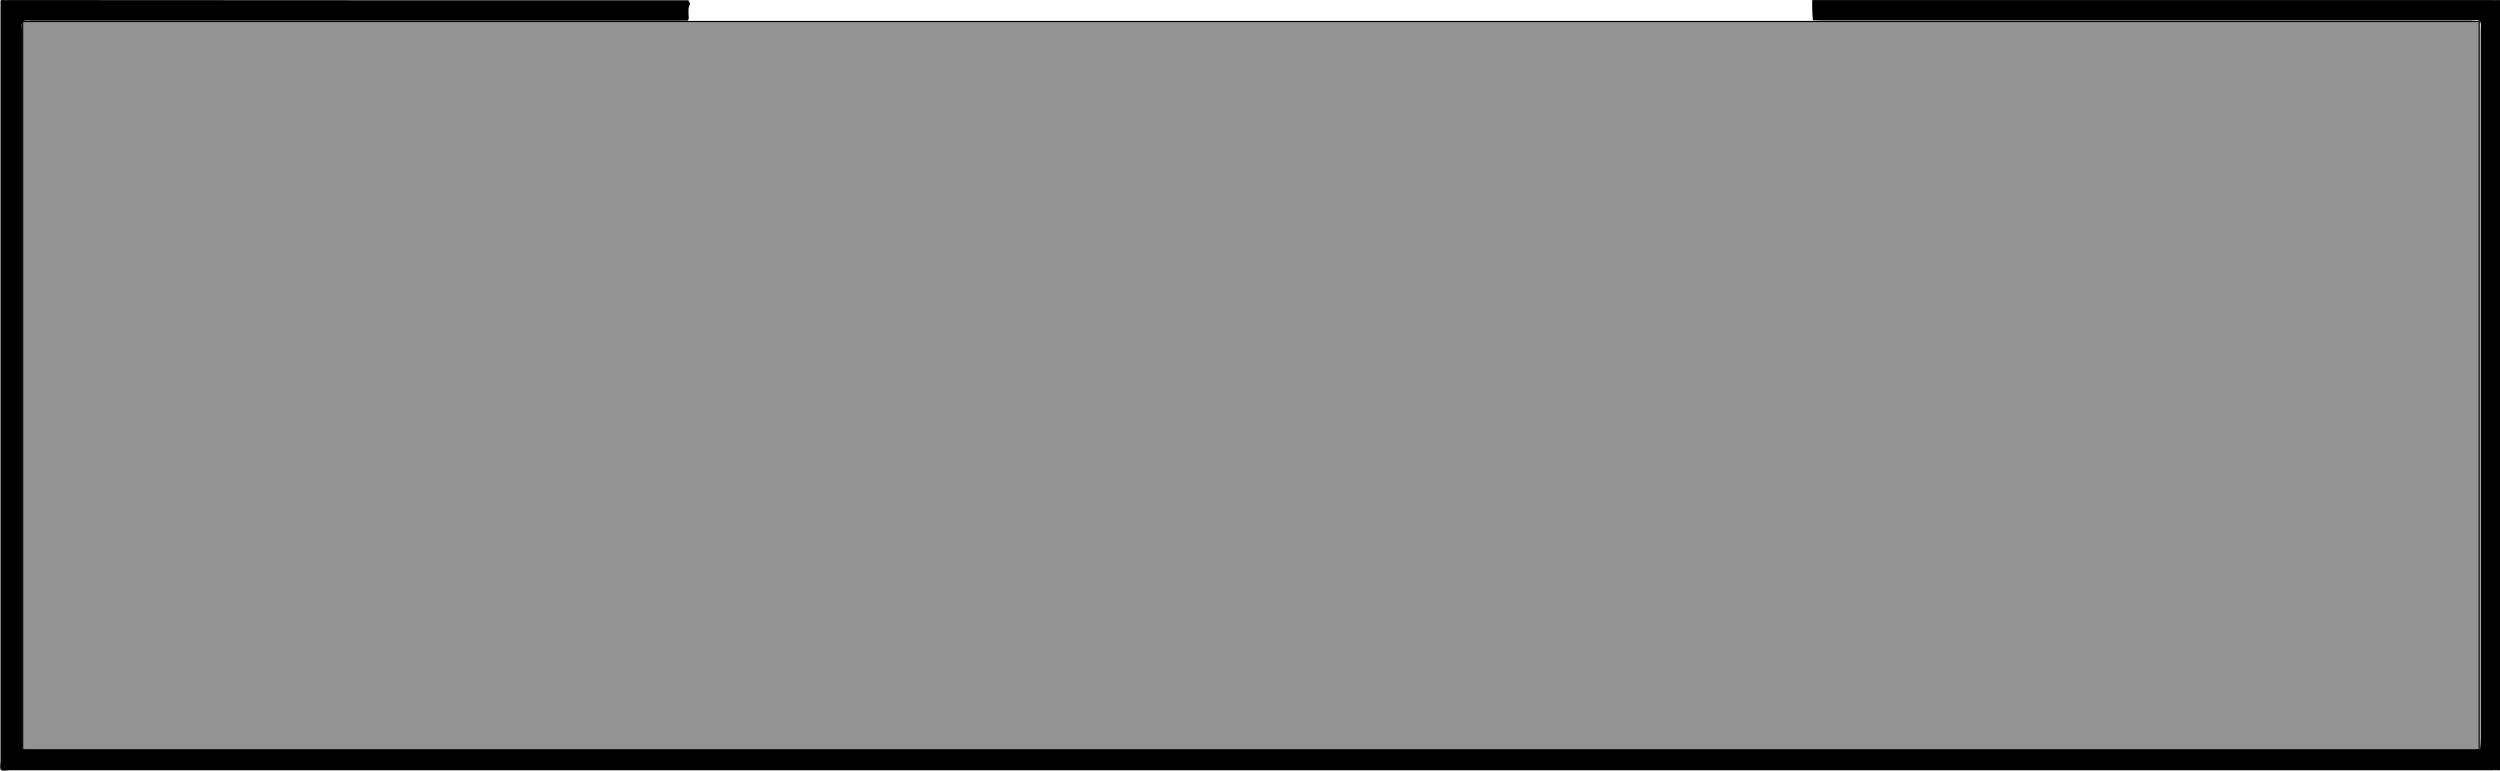 <?xml version="1.0" encoding="utf-8"?>
<!-- Generator: Adobe Illustrator 25.0.0, SVG Export Plug-In . SVG Version: 6.00 Build 0)  -->
<svg version="1.1"
	 id="Layer_1" sodipodi:docname="CBMWindow-SolidBlack-DarkGray.svg" xmlns:inkscape="http://www.inkscape.org/namespaces/inkscape" xmlns:sodipodi="http://sodipodi.sourceforge.net/DTD/sodipodi-0.dtd" xmlns:svg="http://www.w3.org/2000/svg"
	 xmlns="http://www.w3.org/2000/svg" xmlns:xlink="http://www.w3.org/1999/xlink" x="0px" y="0px" viewBox="0 0 2128 656"
	 style="enable-background:new 0 0 2128 656;" xml:space="preserve">
<style type="text/css">
	.st0{fill:#939393;stroke:#000000;stroke-miterlimit:10;}
</style>
<sodipodi:namedview  bordercolor="#ffffff" borderopacity="1" id="namedview7" inkscape:current-layer="Layer_1" inkscape:cx="1036.017" inkscape:cy="300" inkscape:deskcolor="#505050" inkscape:pagecheckerboard="1" inkscape:pageopacity="0" inkscape:showpageshadow="0" inkscape:window-height="923" inkscape:window-maximized="1" inkscape:window-width="1536" inkscape:window-x="0" inkscape:window-y="0" inkscape:zoom="0.39333333" pagecolor="#505050" showgrid="false">
	</sodipodi:namedview>
<g id="g239" transform="matrix(1.669,0,0,1.739,-949.237,-324.969)">
	<path id="path4" d="M920,187c-0.4,0.8,1.2,0.9,0.4,2.4c-0.9,1.7-0.4,4.2-0.4,6.3c0,1.1-0.5,1.4-1.5,1.3c-1.2-0.1-2.3,0-3.5,0
		c-110,0-220,0-329.9,0c-1.6,0-3.9-0.4-4.7,0.4c-0.9,0.9-0.4,3.1-0.4,4.7c0,115.5,0,231,0,346.4c0,1.7,0.1,3.3,0.1,5
		c1.8,0.1,3.6,0.4,5.3,0.4c414.4,0,828.9,0,1243.3,0c1.6,0,3.3-0.1,4.9-0.2c0.1-1.8,0.3-3.6,0.3-5.4c0-115.5,0-231,0-346.4
		c0-1.6,0.4-3.9-0.5-4.7s-3.1-0.3-4.8-0.3c-110.1,0-220.3,0-330.4,0c-1.6,0-3.3-0.1-4.9-0.1c-0.1-1.8-0.3-3.6-0.3-5.4
		c-0.1-1.5,0-3,0-4.5c115.5,0,231,0,346.5,0c1.2,0,2.3,0.1,3.5,0c0.9-0.1,1.1,0.2,1,1c-0.1,1,0,2,0,3c0,123,0,246,0,369
		c0,1-0.1,2,0,3c0.1,0.9-0.2,1.1-1,1c-1.2-0.1-2.3,0-3.5,0c-422,0-844,0-1266,0c-1.5,0-3.6,0.6-4.3-0.2s-0.2-2.8-0.2-4.3
		c0-122.7,0-245.3,0-368c0-1.2,0.1-2.3,0-3.5c-0.1-0.9,0.2-1.1,1-1c1.2,0.1,2.3,0,3.5,0C689,187,804.5,187,920,187L920,187z"/>
</g>
<rect id="rect7" x="19.3" y="18.3" class="st0" width="2091" height="619.9"/>
</svg>
